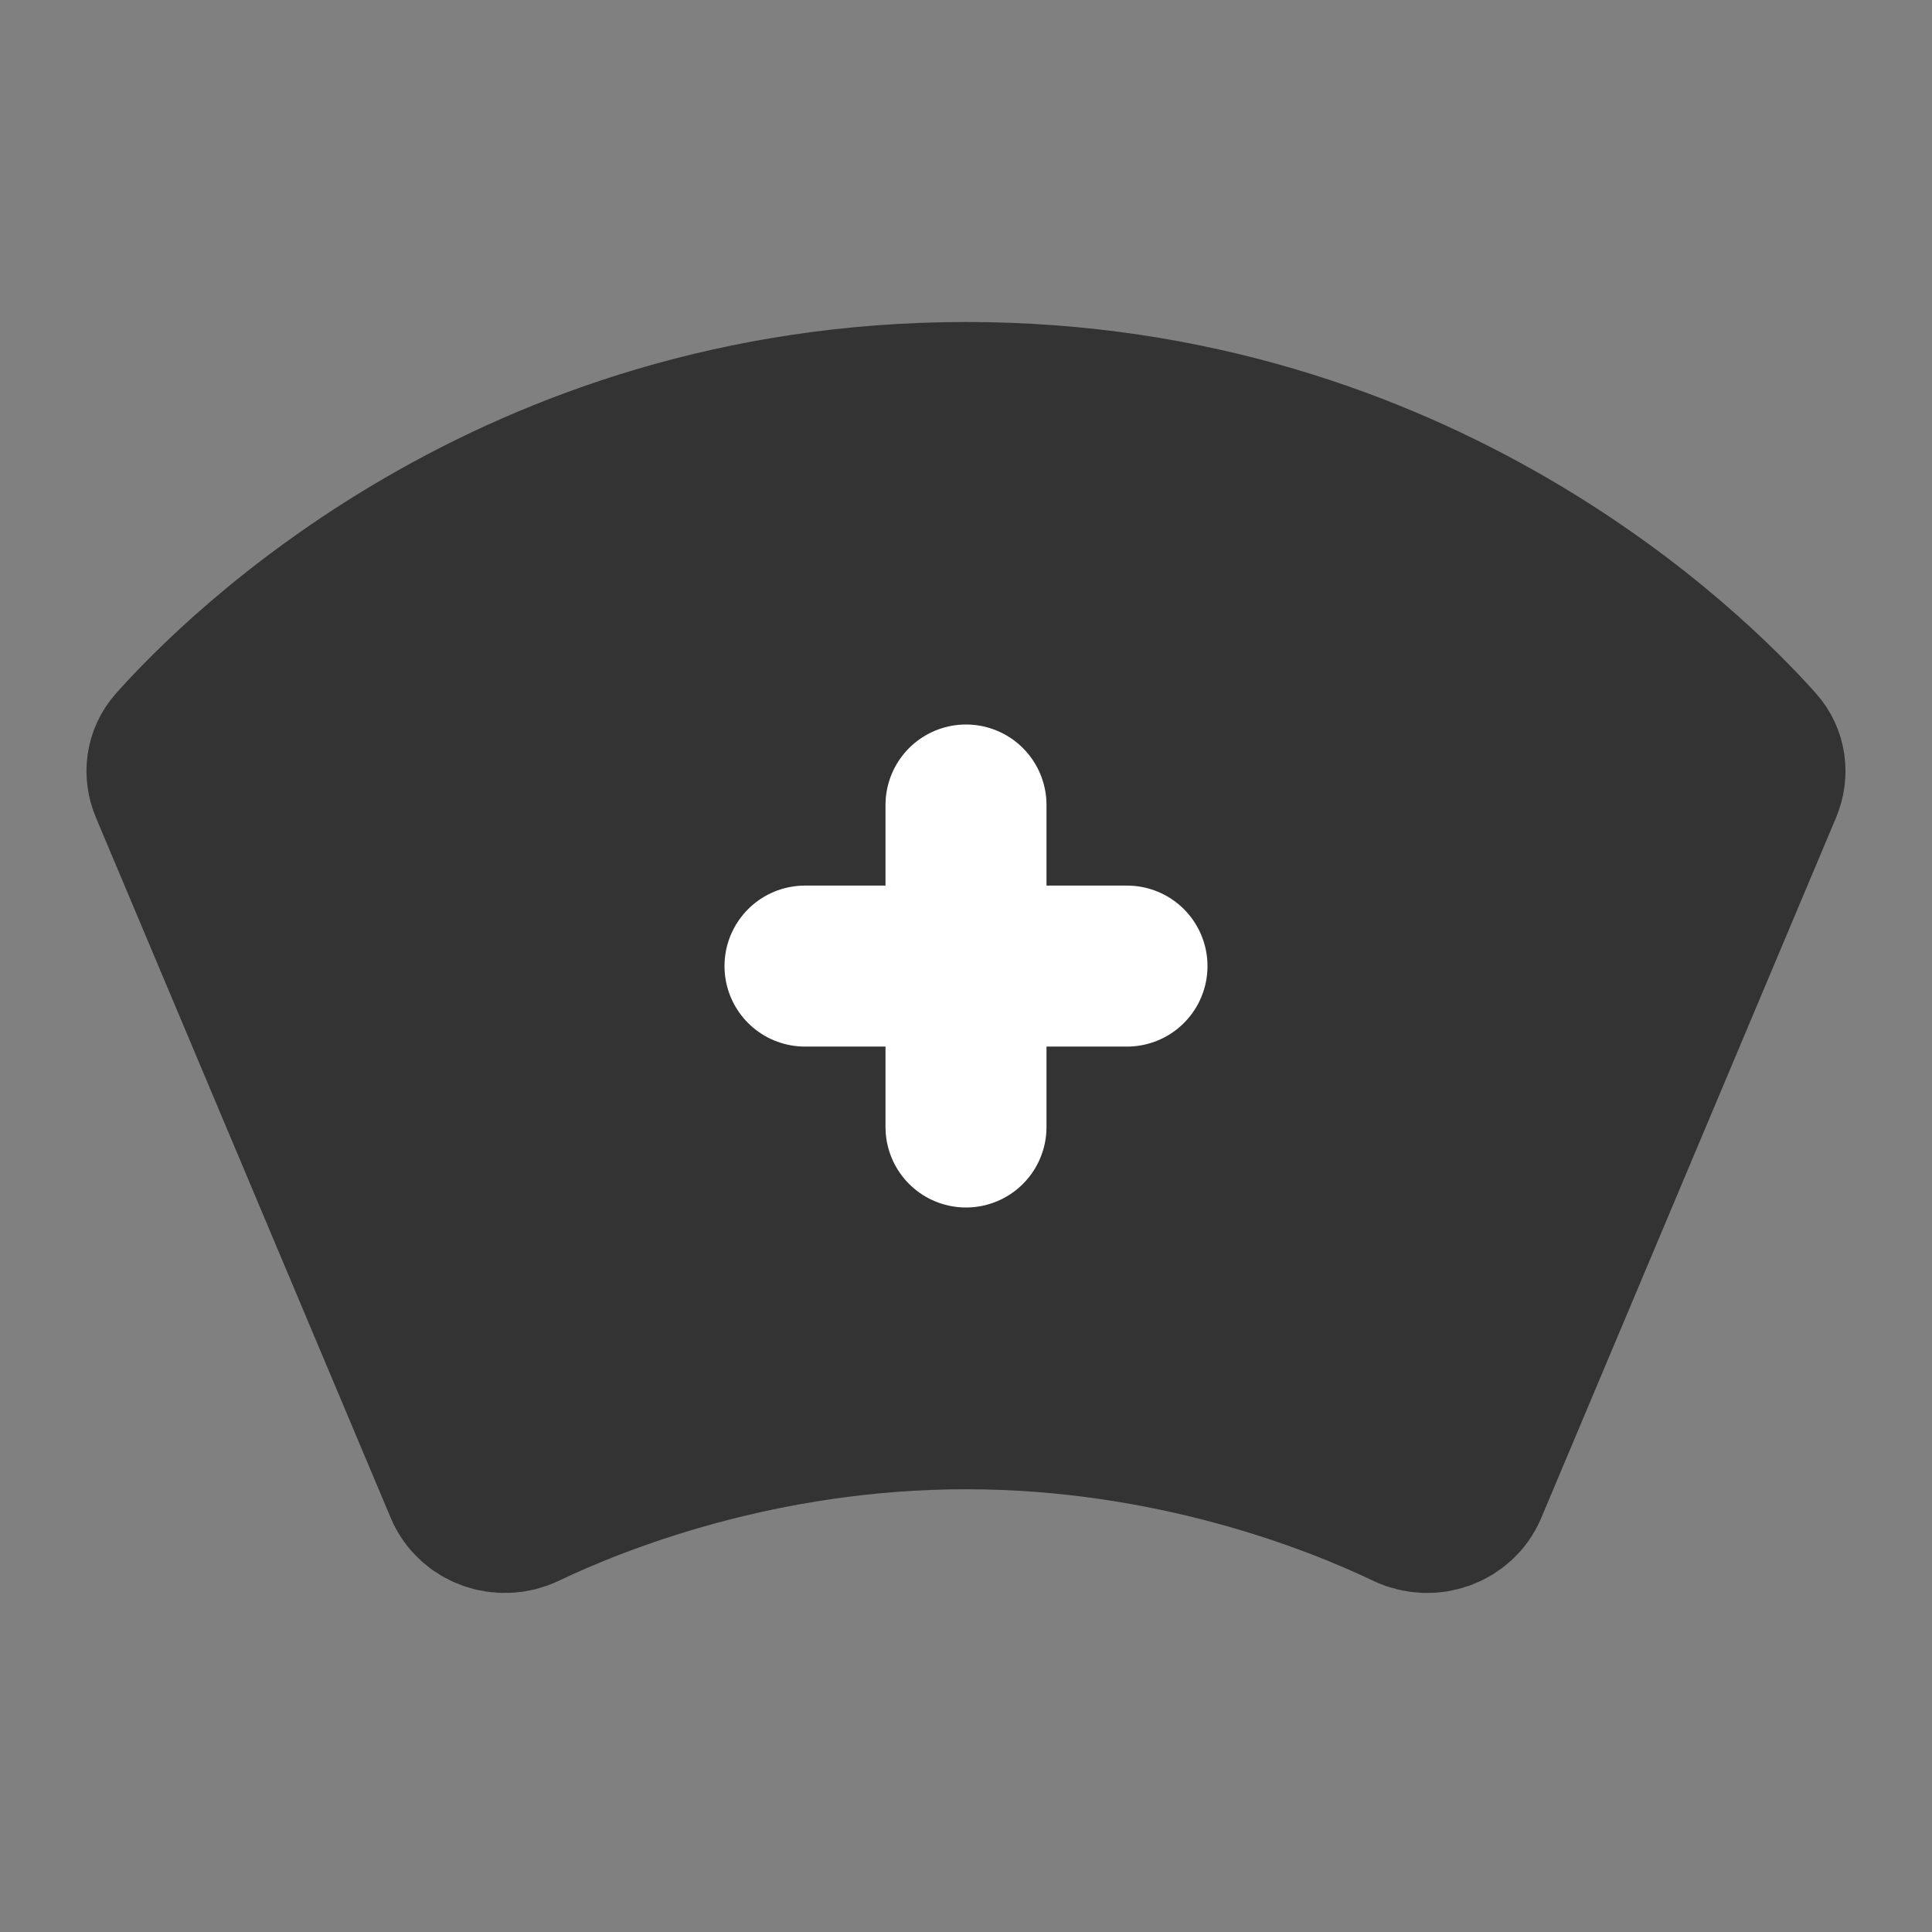 <svg width="24" height="24" viewBox="0 0 24 24" fill="none" xmlns="http://www.w3.org/2000/svg">
<rect x="0" y="0" width="24" height="24" fill="#808080" stroke="none"/>
<path d="M12 5C6.372 5 2.993 8.374 2.188 9.279C2.067 9.414 2.043 9.603 2.114 9.77L5.776 18.469C5.894 18.749 6.235 18.866 6.51 18.735C7.412 18.304 9.438 17.5 12 17.5C14.562 17.5 16.588 18.304 17.49 18.735C17.765 18.866 18.106 18.749 18.224 18.469L21.886 9.77C21.956 9.603 21.933 9.414 21.812 9.279C21.007 8.374 17.628 5 12 5Z" fill="#333333" stroke="#333333" stroke-width="2" stroke-linecap="round" stroke-linejoin="round"/>
<path d="M10 12.001H14" stroke="white" stroke-width="2" stroke-linecap="round" stroke-linejoin="round"/>
<path d="M12 10V14" stroke="white" stroke-width="2" stroke-linecap="round" stroke-linejoin="round"/>
</svg>
